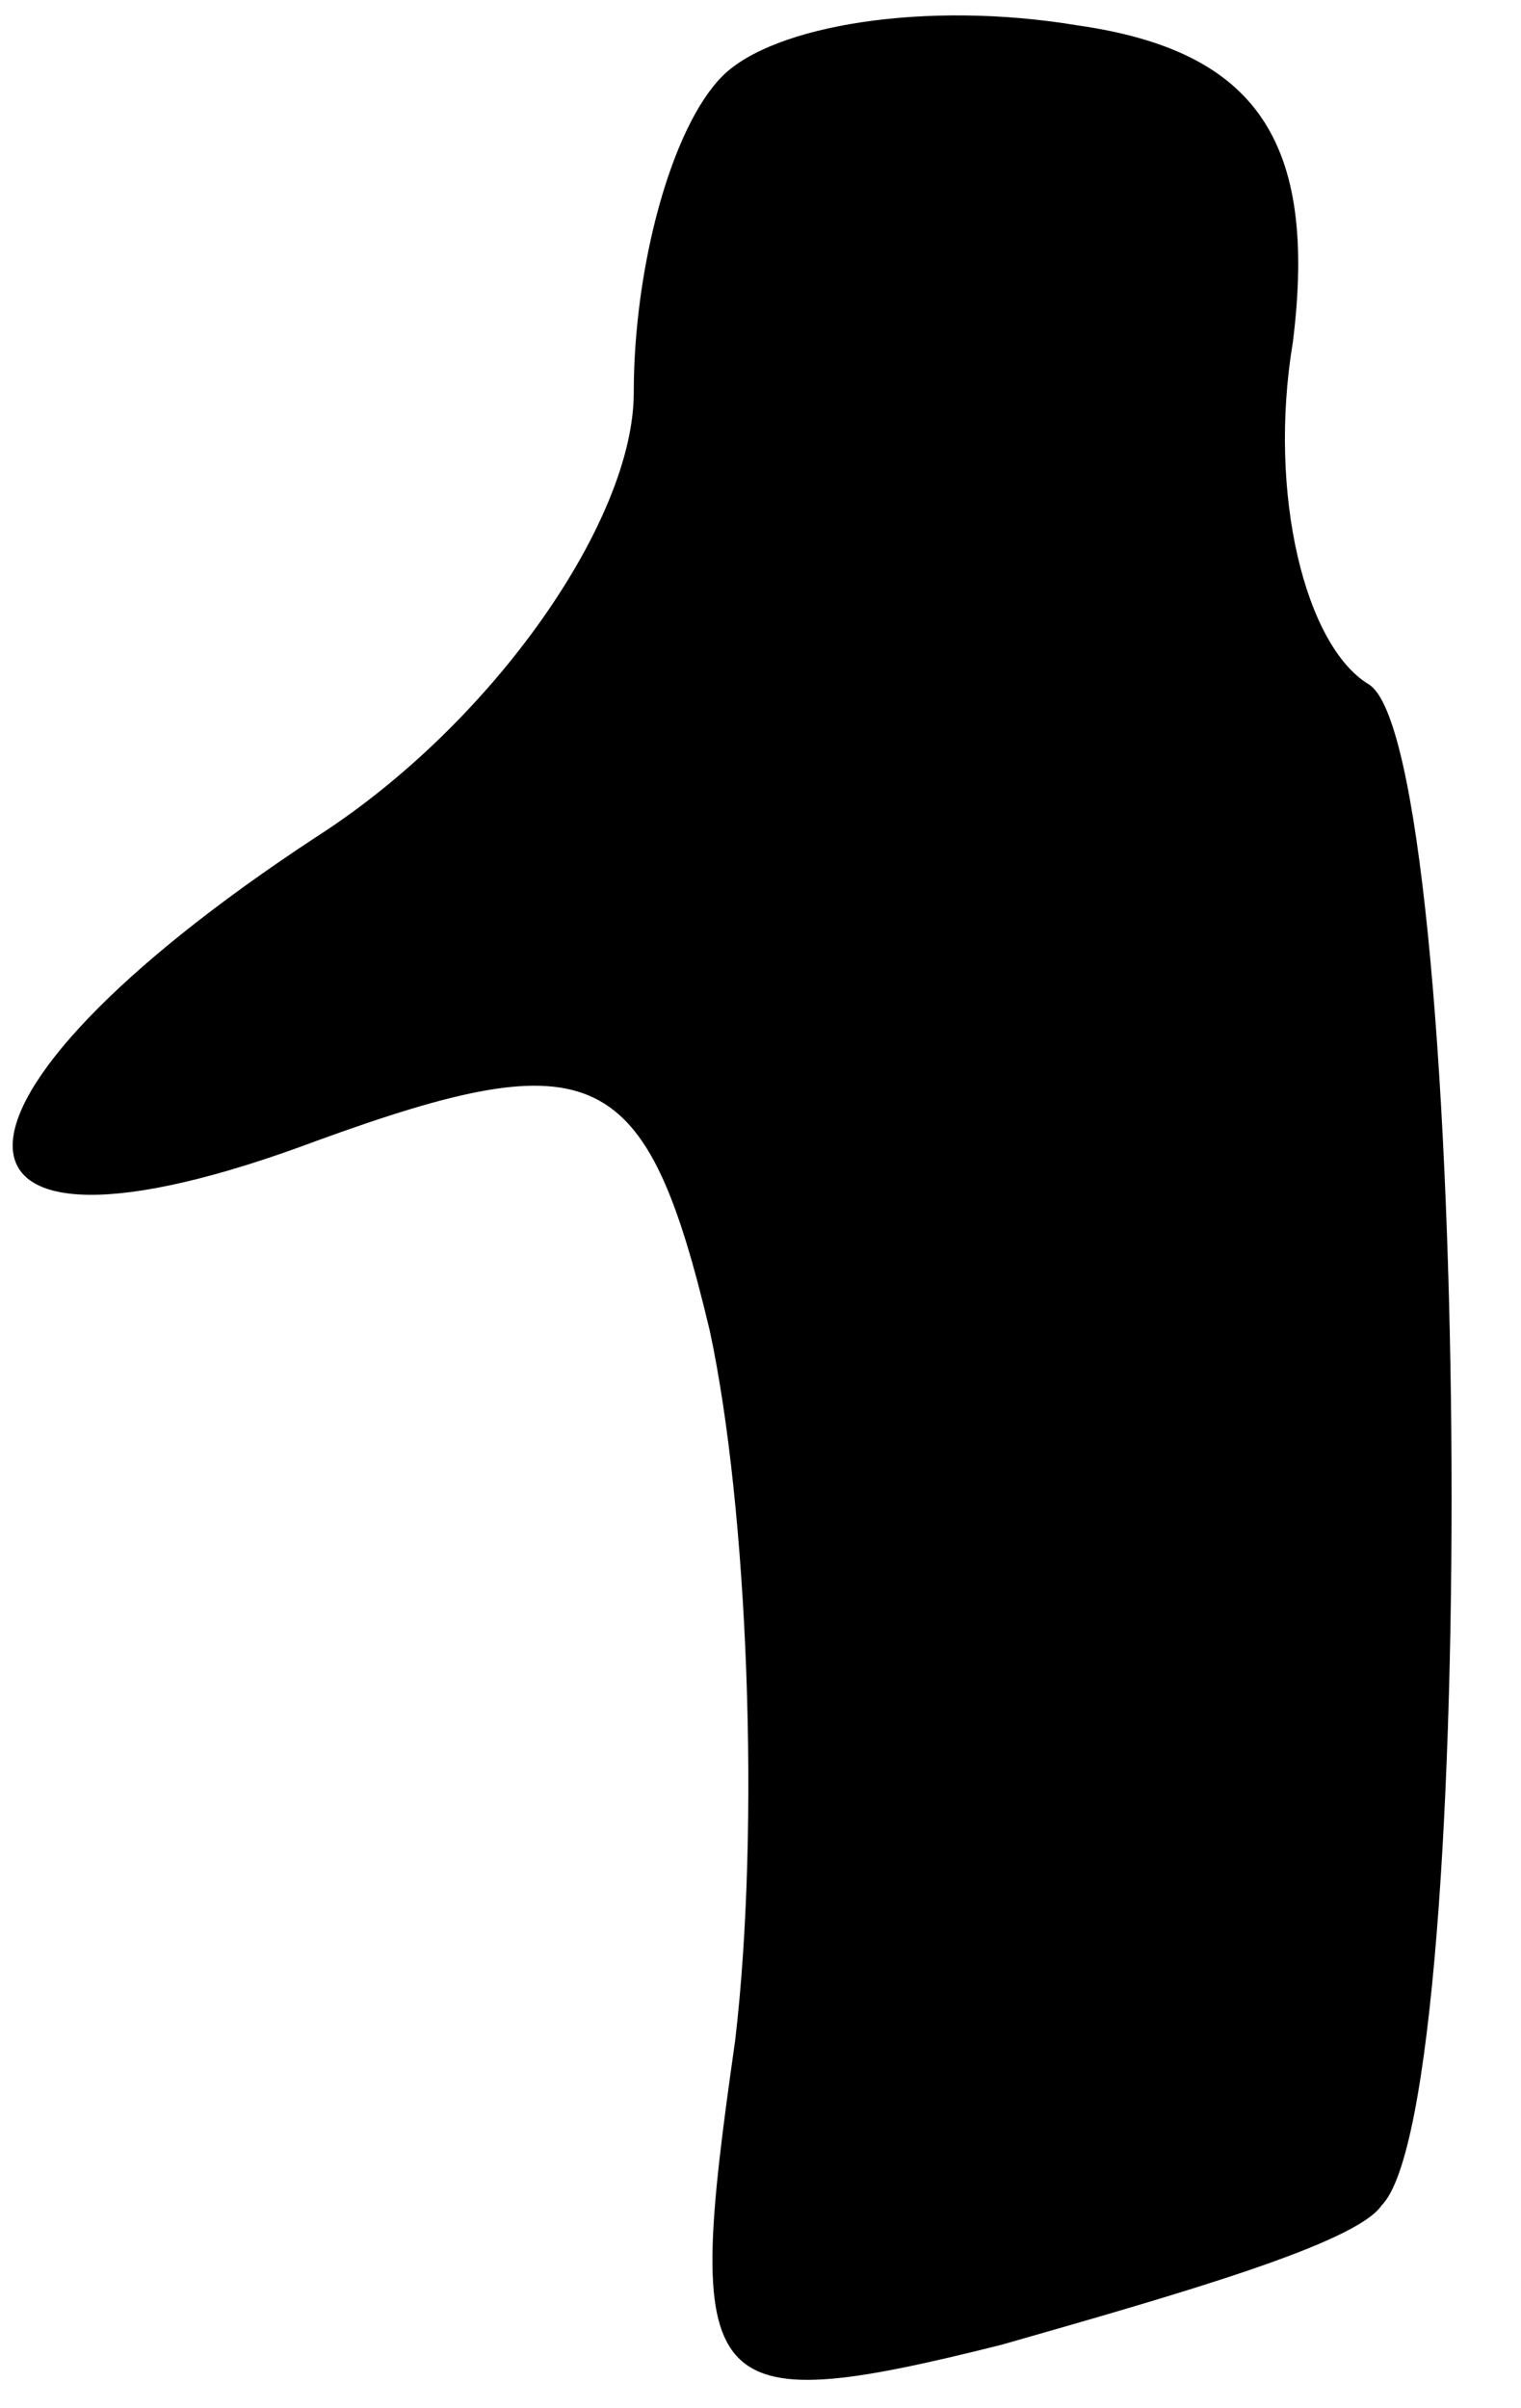 <?xml version="1.0" standalone="no"?>
<!DOCTYPE svg PUBLIC "-//W3C//DTD SVG 20010904//EN"
 "http://www.w3.org/TR/2001/REC-SVG-20010904/DTD/svg10.dtd">
<svg version="1.0" xmlns="http://www.w3.org/2000/svg"
 width="12pt" height="19pt" viewBox="0 0 12 19"
 preserveAspectRatio="xMidYMid meet">
<g transform="translate(0,19) scale(0.1,-0.1)"
fill="#000000" stroke="none">
<path fill="#000000" stroke="none" d="M57 184 c-4 -4 -7 -15 -7 -25 0 -10
-11 -26 -25 -35 -32 -21 -32 -36 0 -24 22 8 26 6 31 -15 3 -14 4 -39 2 -56 -4
-28 -3 -30 21 -24 14 4 28 8 30 11 8 8 7 115 -1 120 -5 3 -8 15 -6 27 2 16 -3
23 -17 25 -12 2 -24 0 -28 -4z"/>
</g>
</svg>
